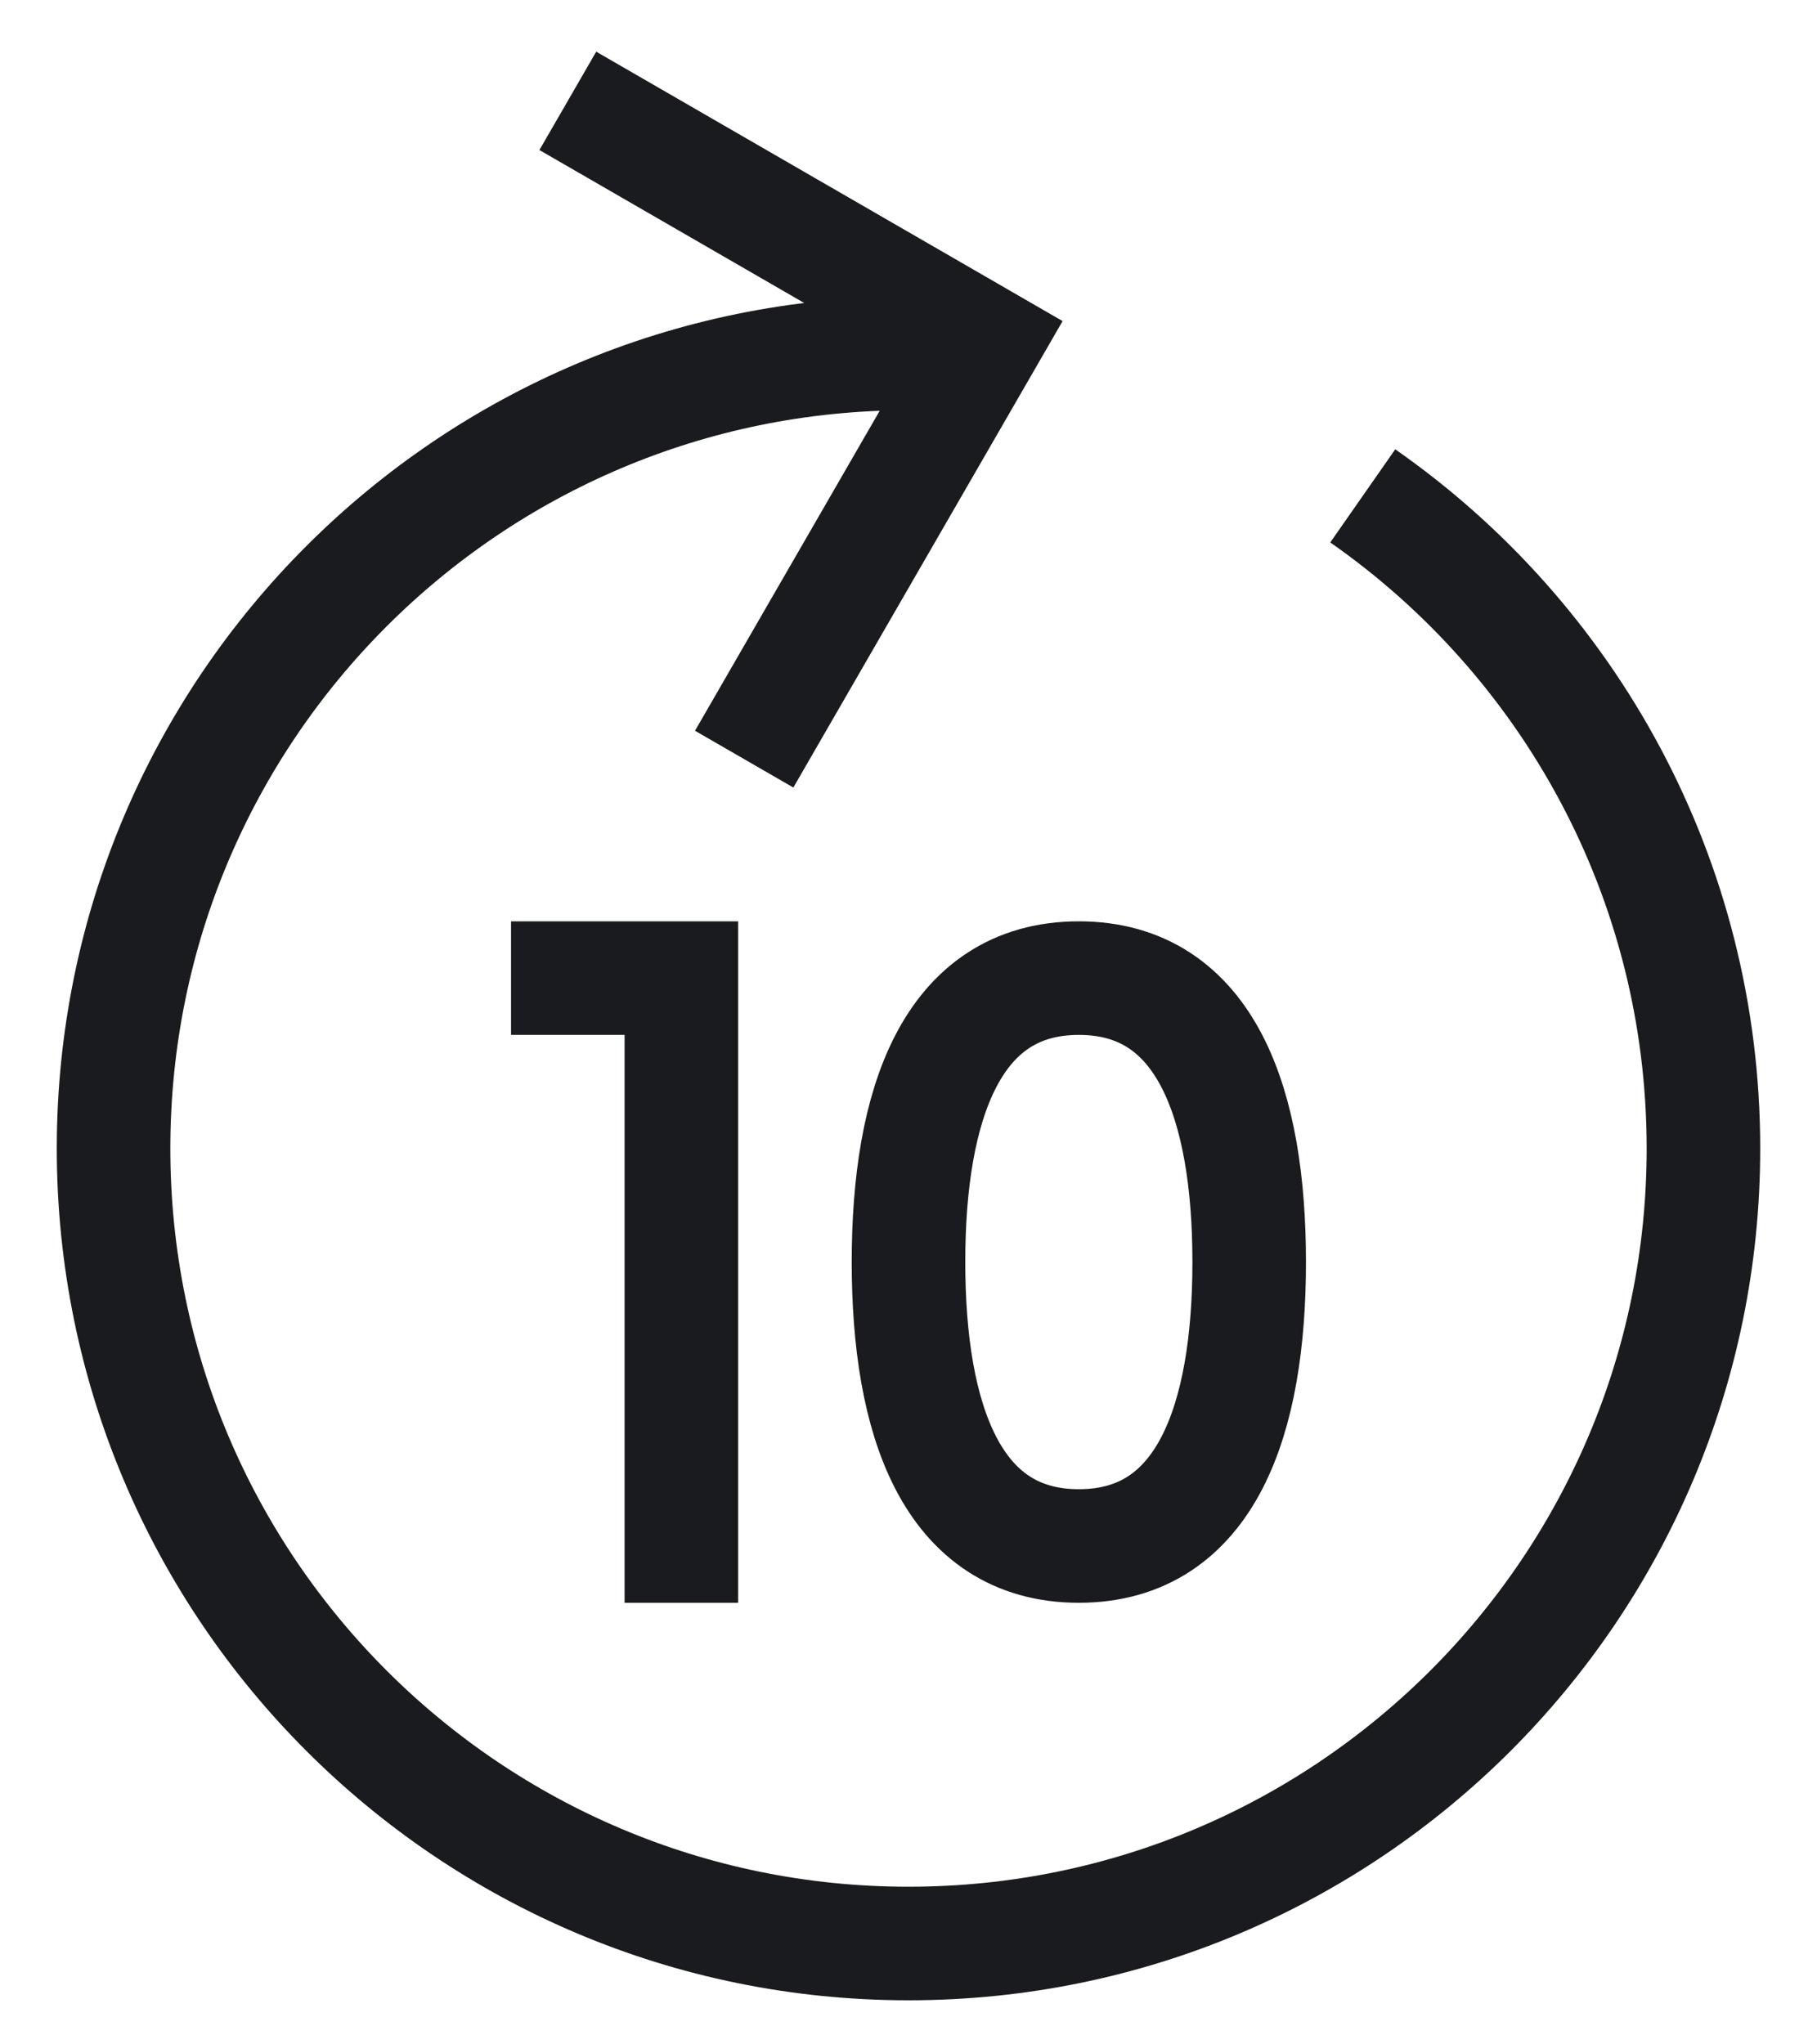 <svg width="16" height="18" viewBox="0 0 16 18" fill="none" xmlns="http://www.w3.org/2000/svg">
<path d="M8 3.112C4.134 3.112 1 6.246 1 10.112C1 13.978 4.134 17.112 8 17.112C11.866 17.112 15 13.978 15 10.112C15 7.733 13.813 5.631 12 4.366M5 0.888L8.674 3.01L6.553 6.684M6 14.112V8.112M4.5 8.612H6.5M11 11.112C11 12.492 10.625 13.612 9.5 13.612C8.375 13.612 8 12.492 8 11.112C8 9.731 8.375 8.612 9.5 8.612C10.625 8.612 11 9.731 11 11.112Z" stroke="#1A1B1E"/>
</svg>
